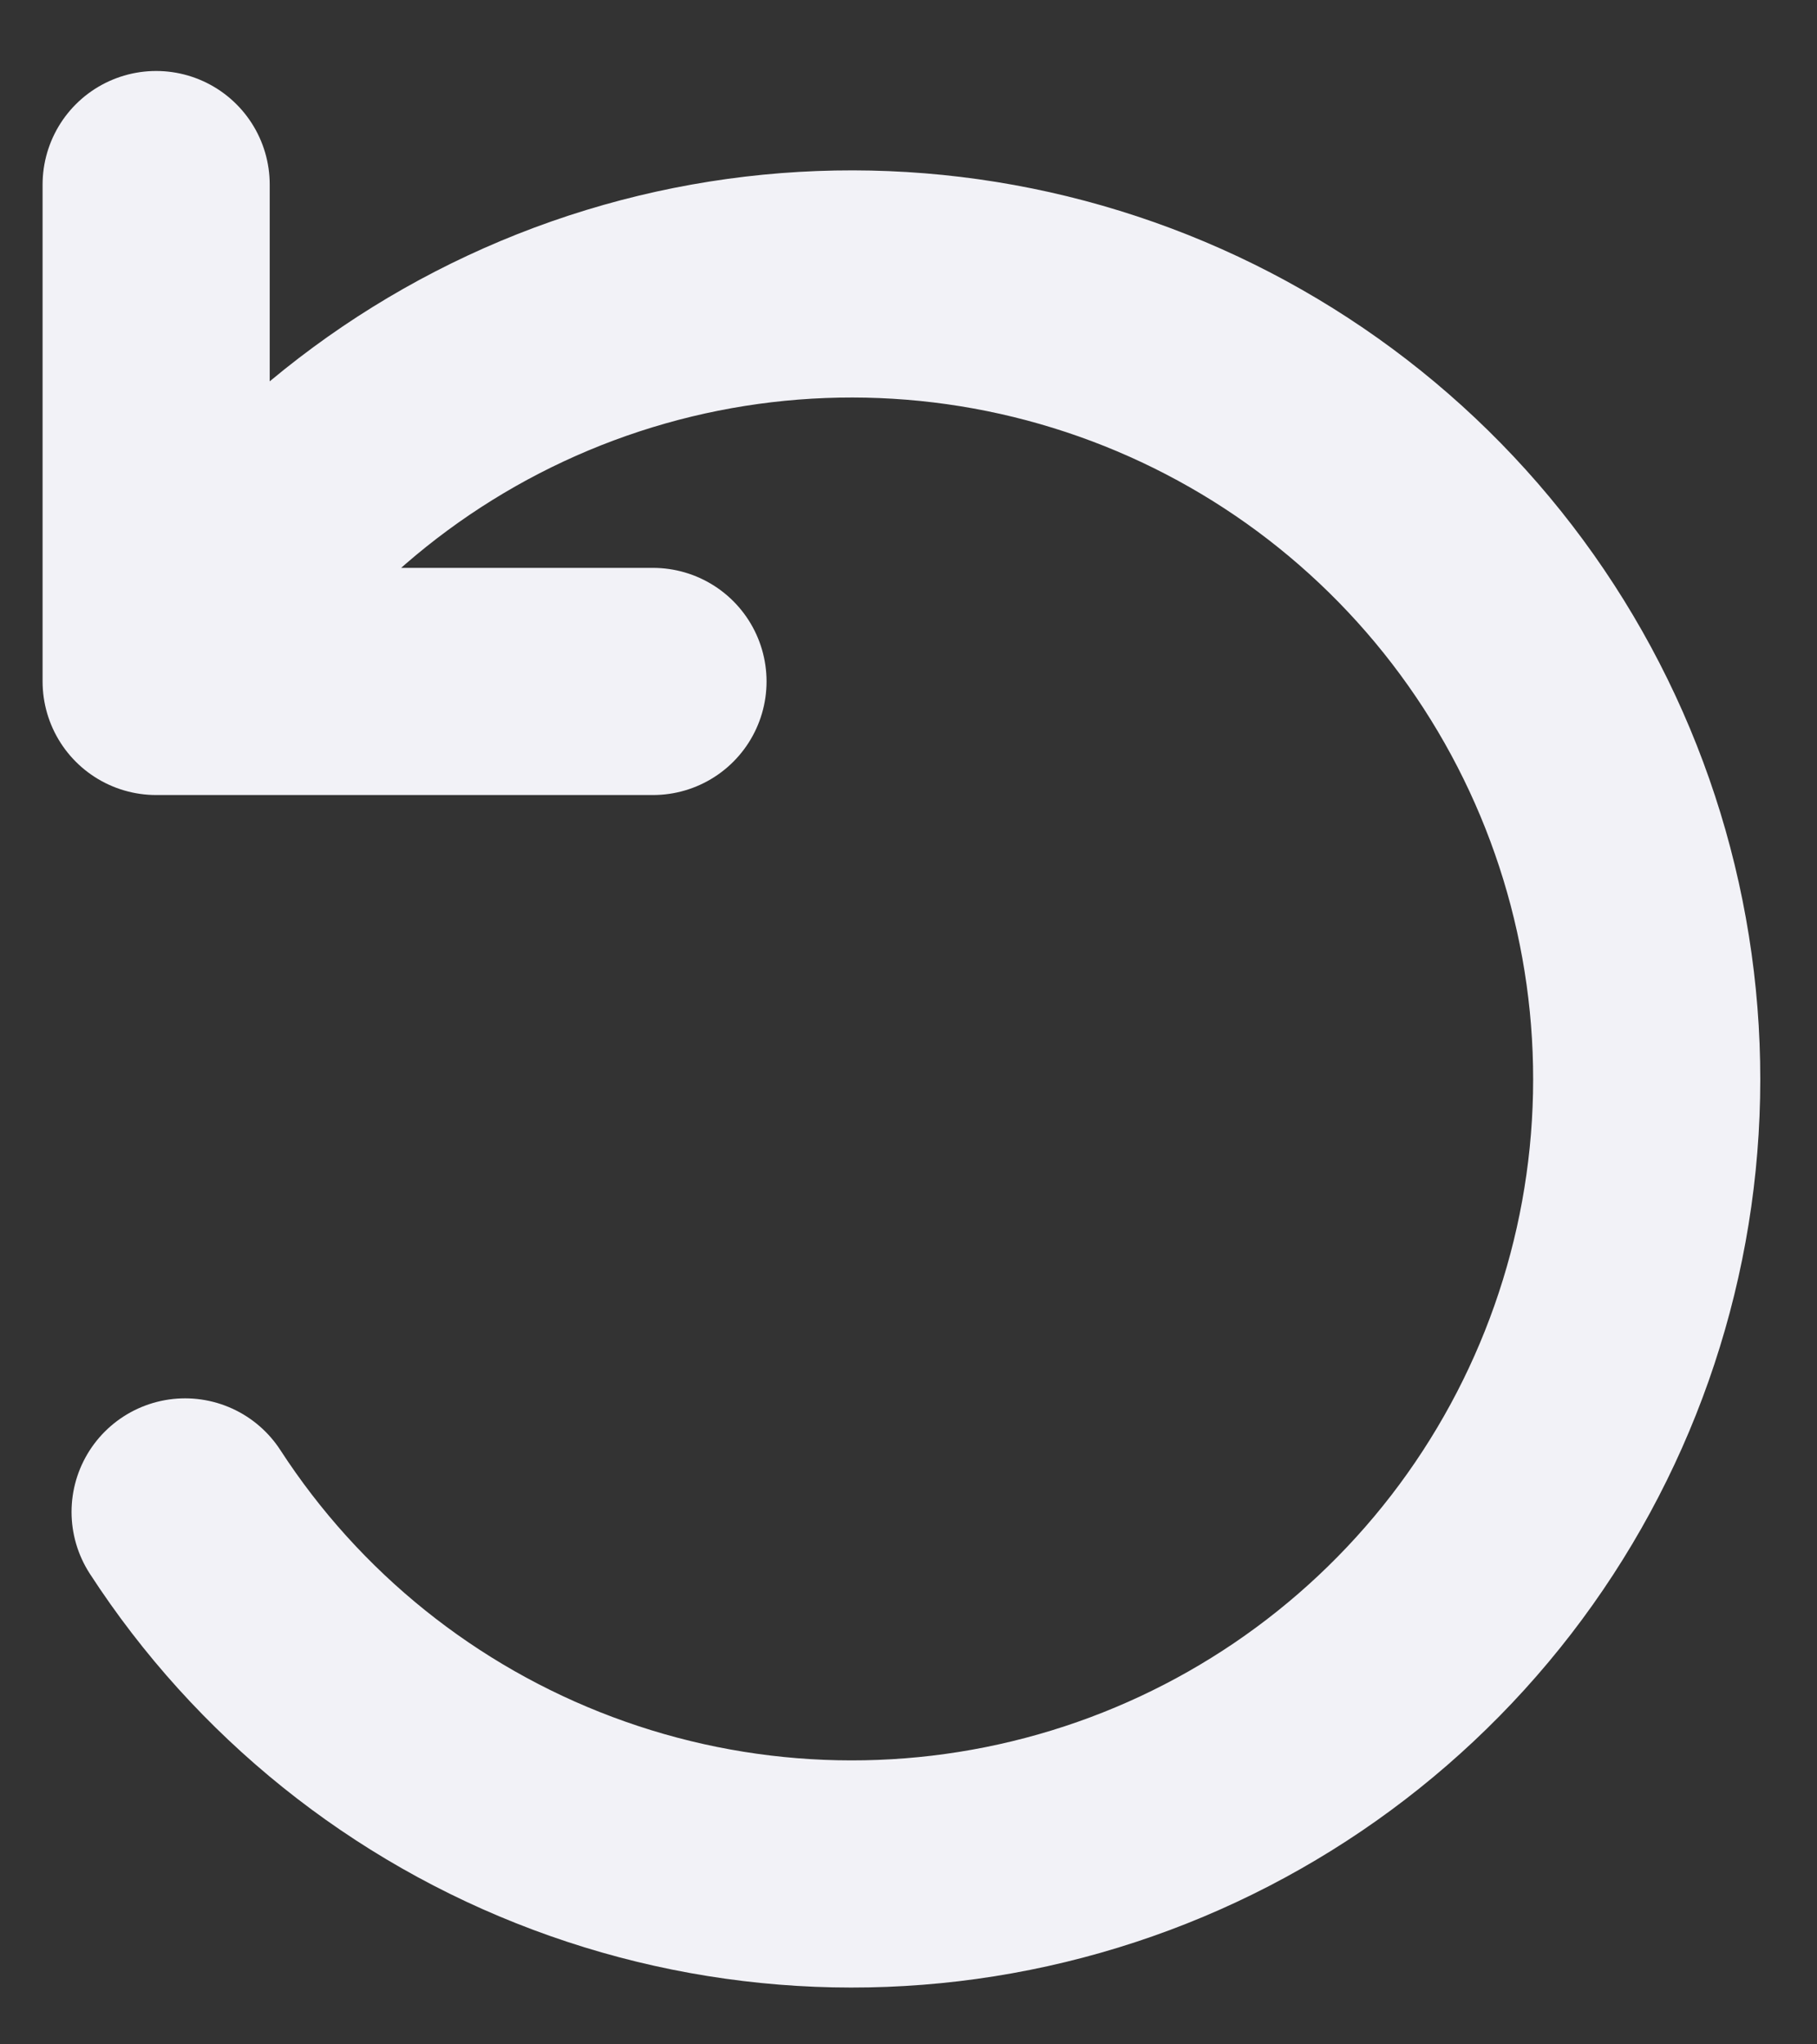 <svg width="16" height="18" viewBox="0 0 16 18" fill="none" xmlns="http://www.w3.org/2000/svg">
<rect x="0" y="0" width="16" height="18" fill="#333333" stroke="none"/>
<path d="M5.75 6H1.375V1.625M1.63 13.312C2.445 14.568 3.641 15.529 5.043 16.054C6.445 16.58 7.979 16.642 9.418 16.232C10.858 15.822 12.128 14.961 13.043 13.776C13.957 12.591 14.468 11.143 14.499 9.647C14.53 8.15 14.081 6.683 13.217 5.46C12.353 4.237 11.12 3.324 9.698 2.854C8.277 2.384 6.742 2.382 5.32 2.848C3.897 3.315 2.662 4.225 1.795 5.445" stroke="#F2F2F7" stroke-width="2" stroke-linecap="round" stroke-linejoin="round"/>
</svg>
